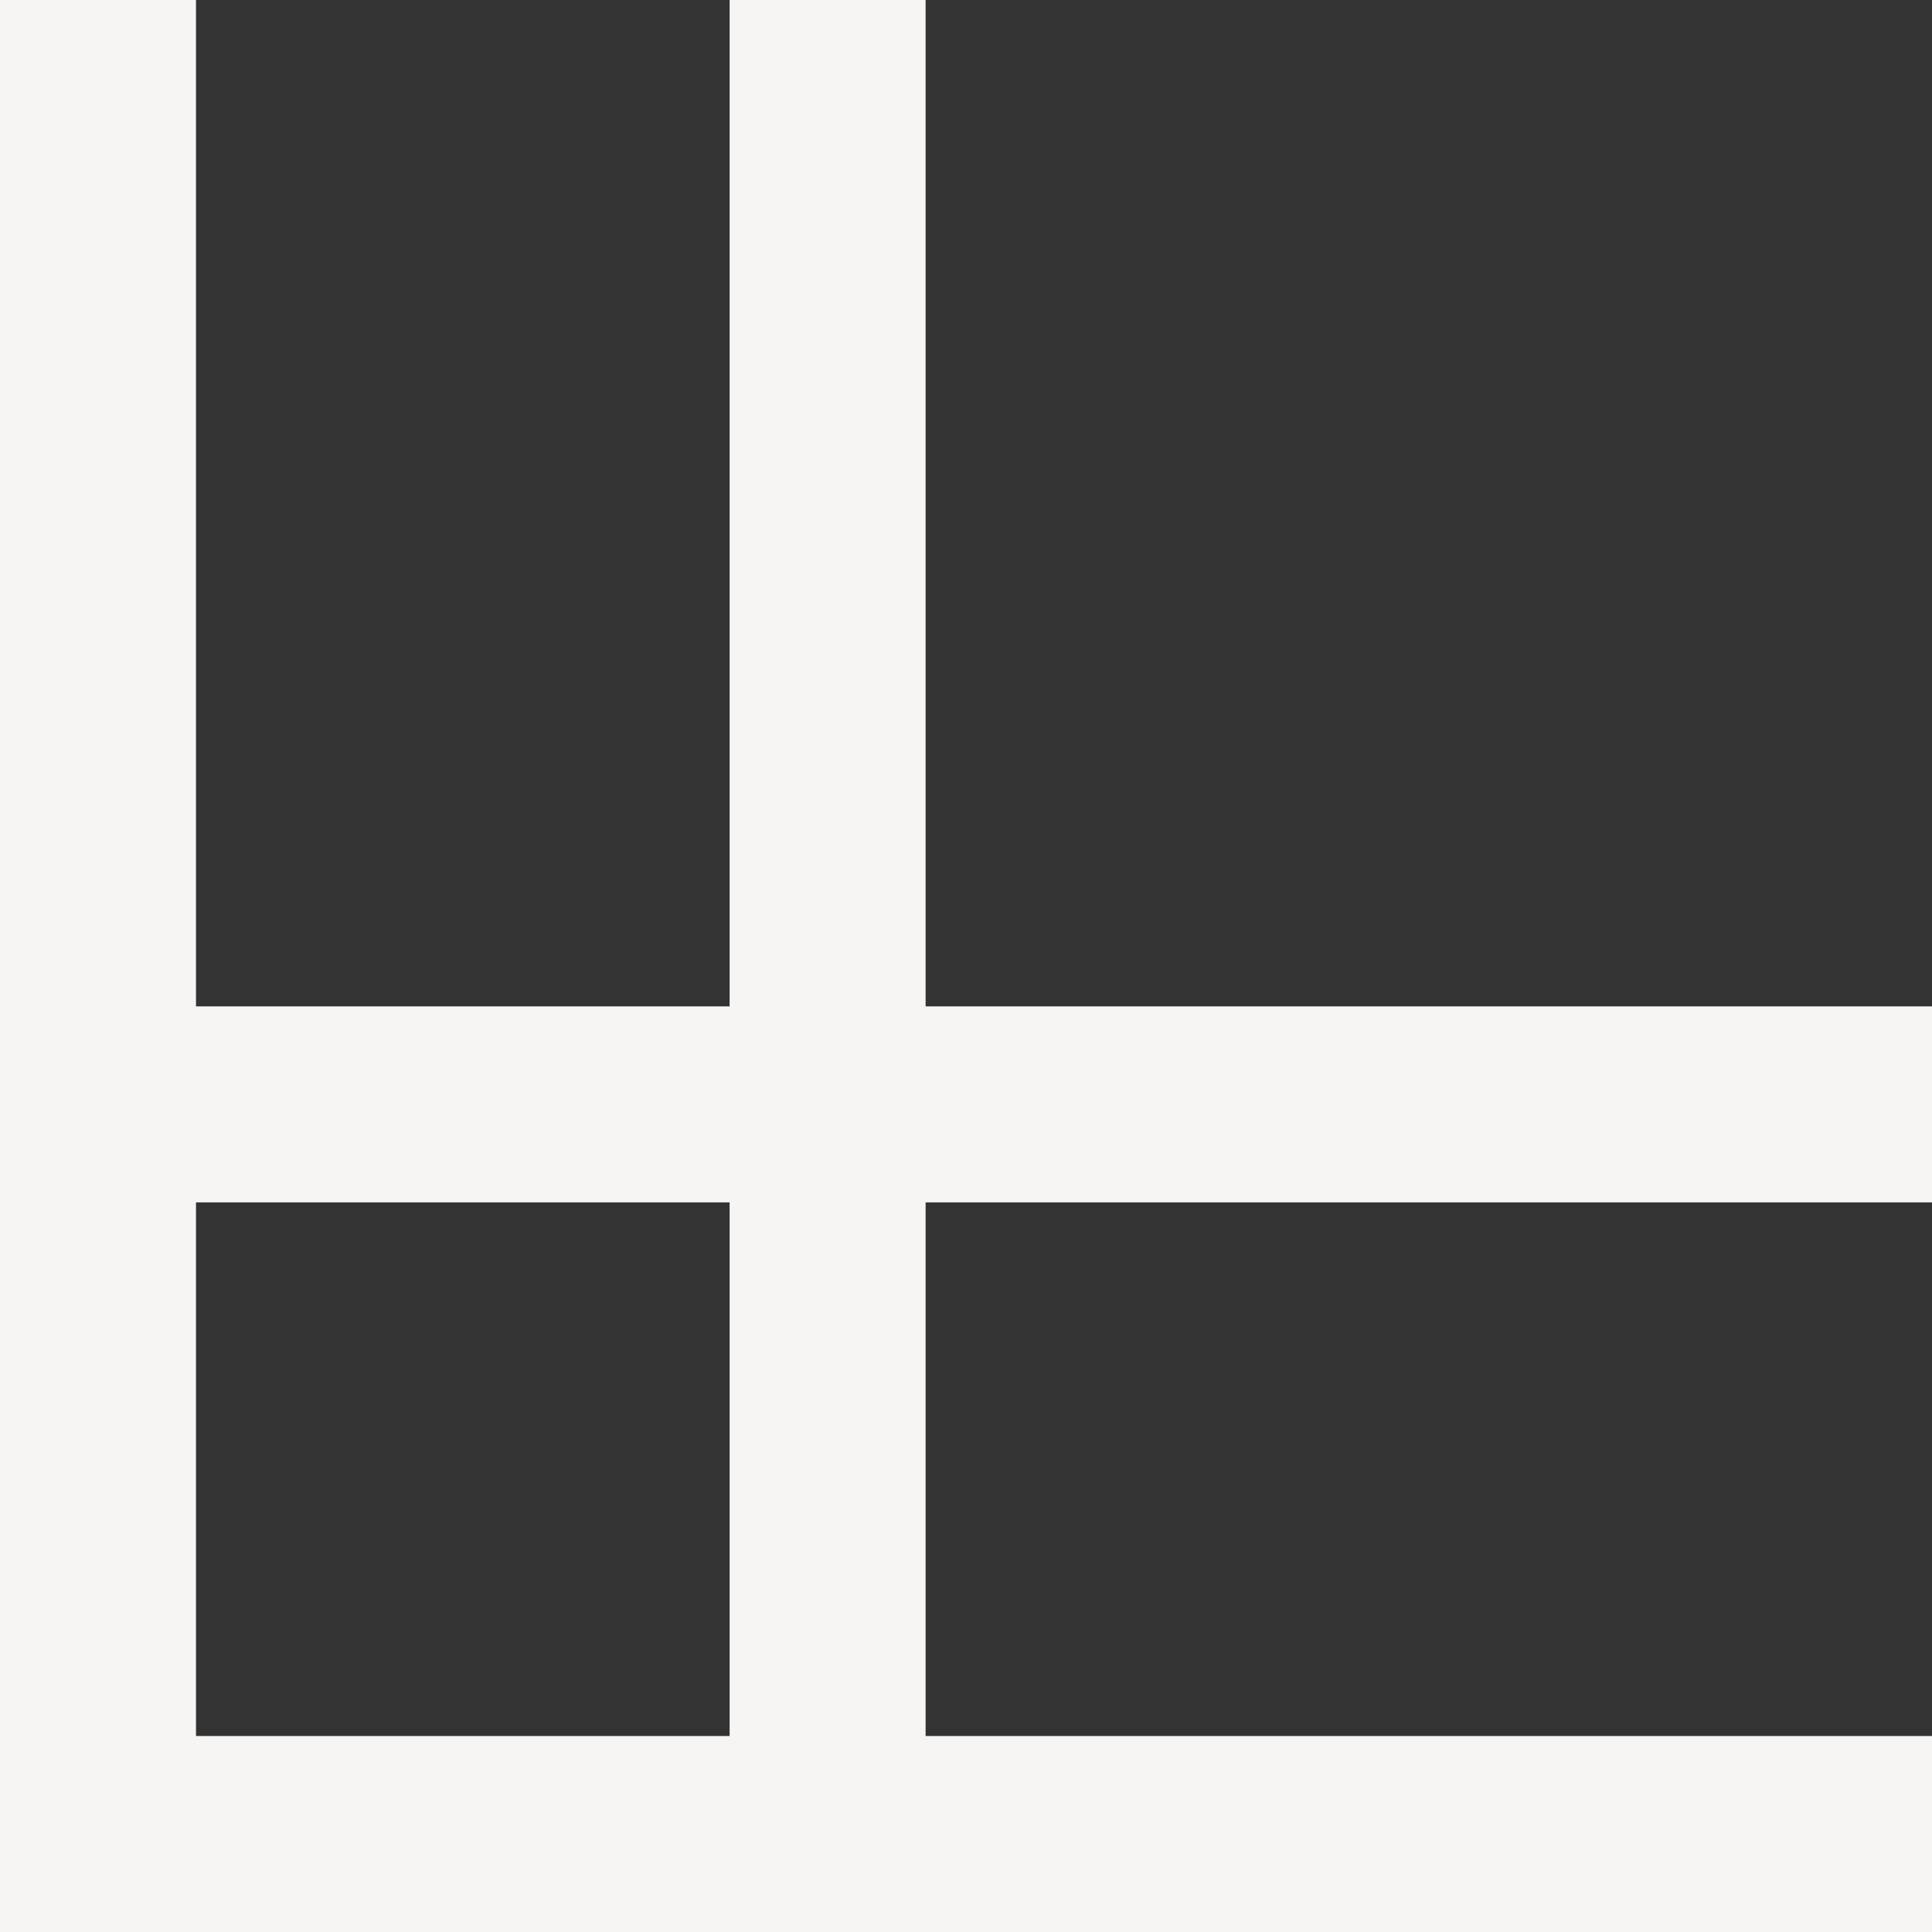 <?xml version="1.0" encoding="UTF-8" standalone="no"?>
<!-- Created with Inkscape (http://www.inkscape.org/) -->

<svg
   width="19.301mm"
   height="19.301mm"
   viewBox="0 0 19.301 19.301"
   version="1.1"
   id="svg1"
   sodipodi:docname="path50 - Copia.svg"
   inkscape:version="1.4 (86a8ad7, 2024-10-11)"
   xmlns:inkscape="http://www.inkscape.org/namespaces/inkscape"
   xmlns:sodipodi="http://sodipodi.sourceforge.net/DTD/sodipodi-0.dtd"
   xmlns="http://www.w3.org/2000/svg"
   xmlns:svg="http://www.w3.org/2000/svg">
  <rect x="0" y="0" width="19.301" height="19.301" fill="#333333" stroke="none"/>
  <sodipodi:namedview
     id="namedview1"
     pagecolor="#505050"
     bordercolor="#eeeeee"
     borderopacity="1"
     inkscape:showpageshadow="0"
     inkscape:pageopacity="0"
     inkscape:pagecheckerboard="0"
     inkscape:deskcolor="#505050"
     inkscape:document-units="mm"
     inkscape:zoom="1.3861672"
     inkscape:cx="306.96152"
     inkscape:cy="32.463615"
     inkscape:window-width="1920"
     inkscape:window-height="991"
     inkscape:window-x="-9"
     inkscape:window-y="-9"
     inkscape:window-maximized="1"
     inkscape:current-layer="layer1">
    <inkscape:page
       x="0"
       y="0"
       width="19.301"
       height="19.301"
       id="page2"
       margin="0"
       bleed="0" />
  </sodipodi:namedview>
  <defs
     id="defs1" />
  <g
     inkscape:label="Camada 1"
     inkscape:groupmode="layer"
     id="layer1"
     transform="translate(-75.784,-119.154)">
    <path
       d="m 75.784,119.154 -1e-5,8.097 v 1.957 1.958 l 1e-5,5.331 -1e-5,1.958 h 1.958 5.331 1.958 l 1.958,-1e-5 8.097,1e-5 v -1.958 l -8.097,-1e-5 h -1.958 v -5.331 h 1.958 8.097 v -1.958 h -8.097 -1.958 v -1.957 -8.097 h -1.958 v 8.097 1.957 h -5.331 v -1.957 -8.097 z m 1.958,12.012 h 5.331 v 5.331 h -5.331 z"
       style="opacity:1;fill:#f6f5f4;stroke-width:4.705;paint-order:stroke fill markers"
       id="path49"
       inkscape:export-filename="path50.svg"
       inkscape:export-xdpi="96"
       inkscape:export-ydpi="96" />
  </g>
</svg>
